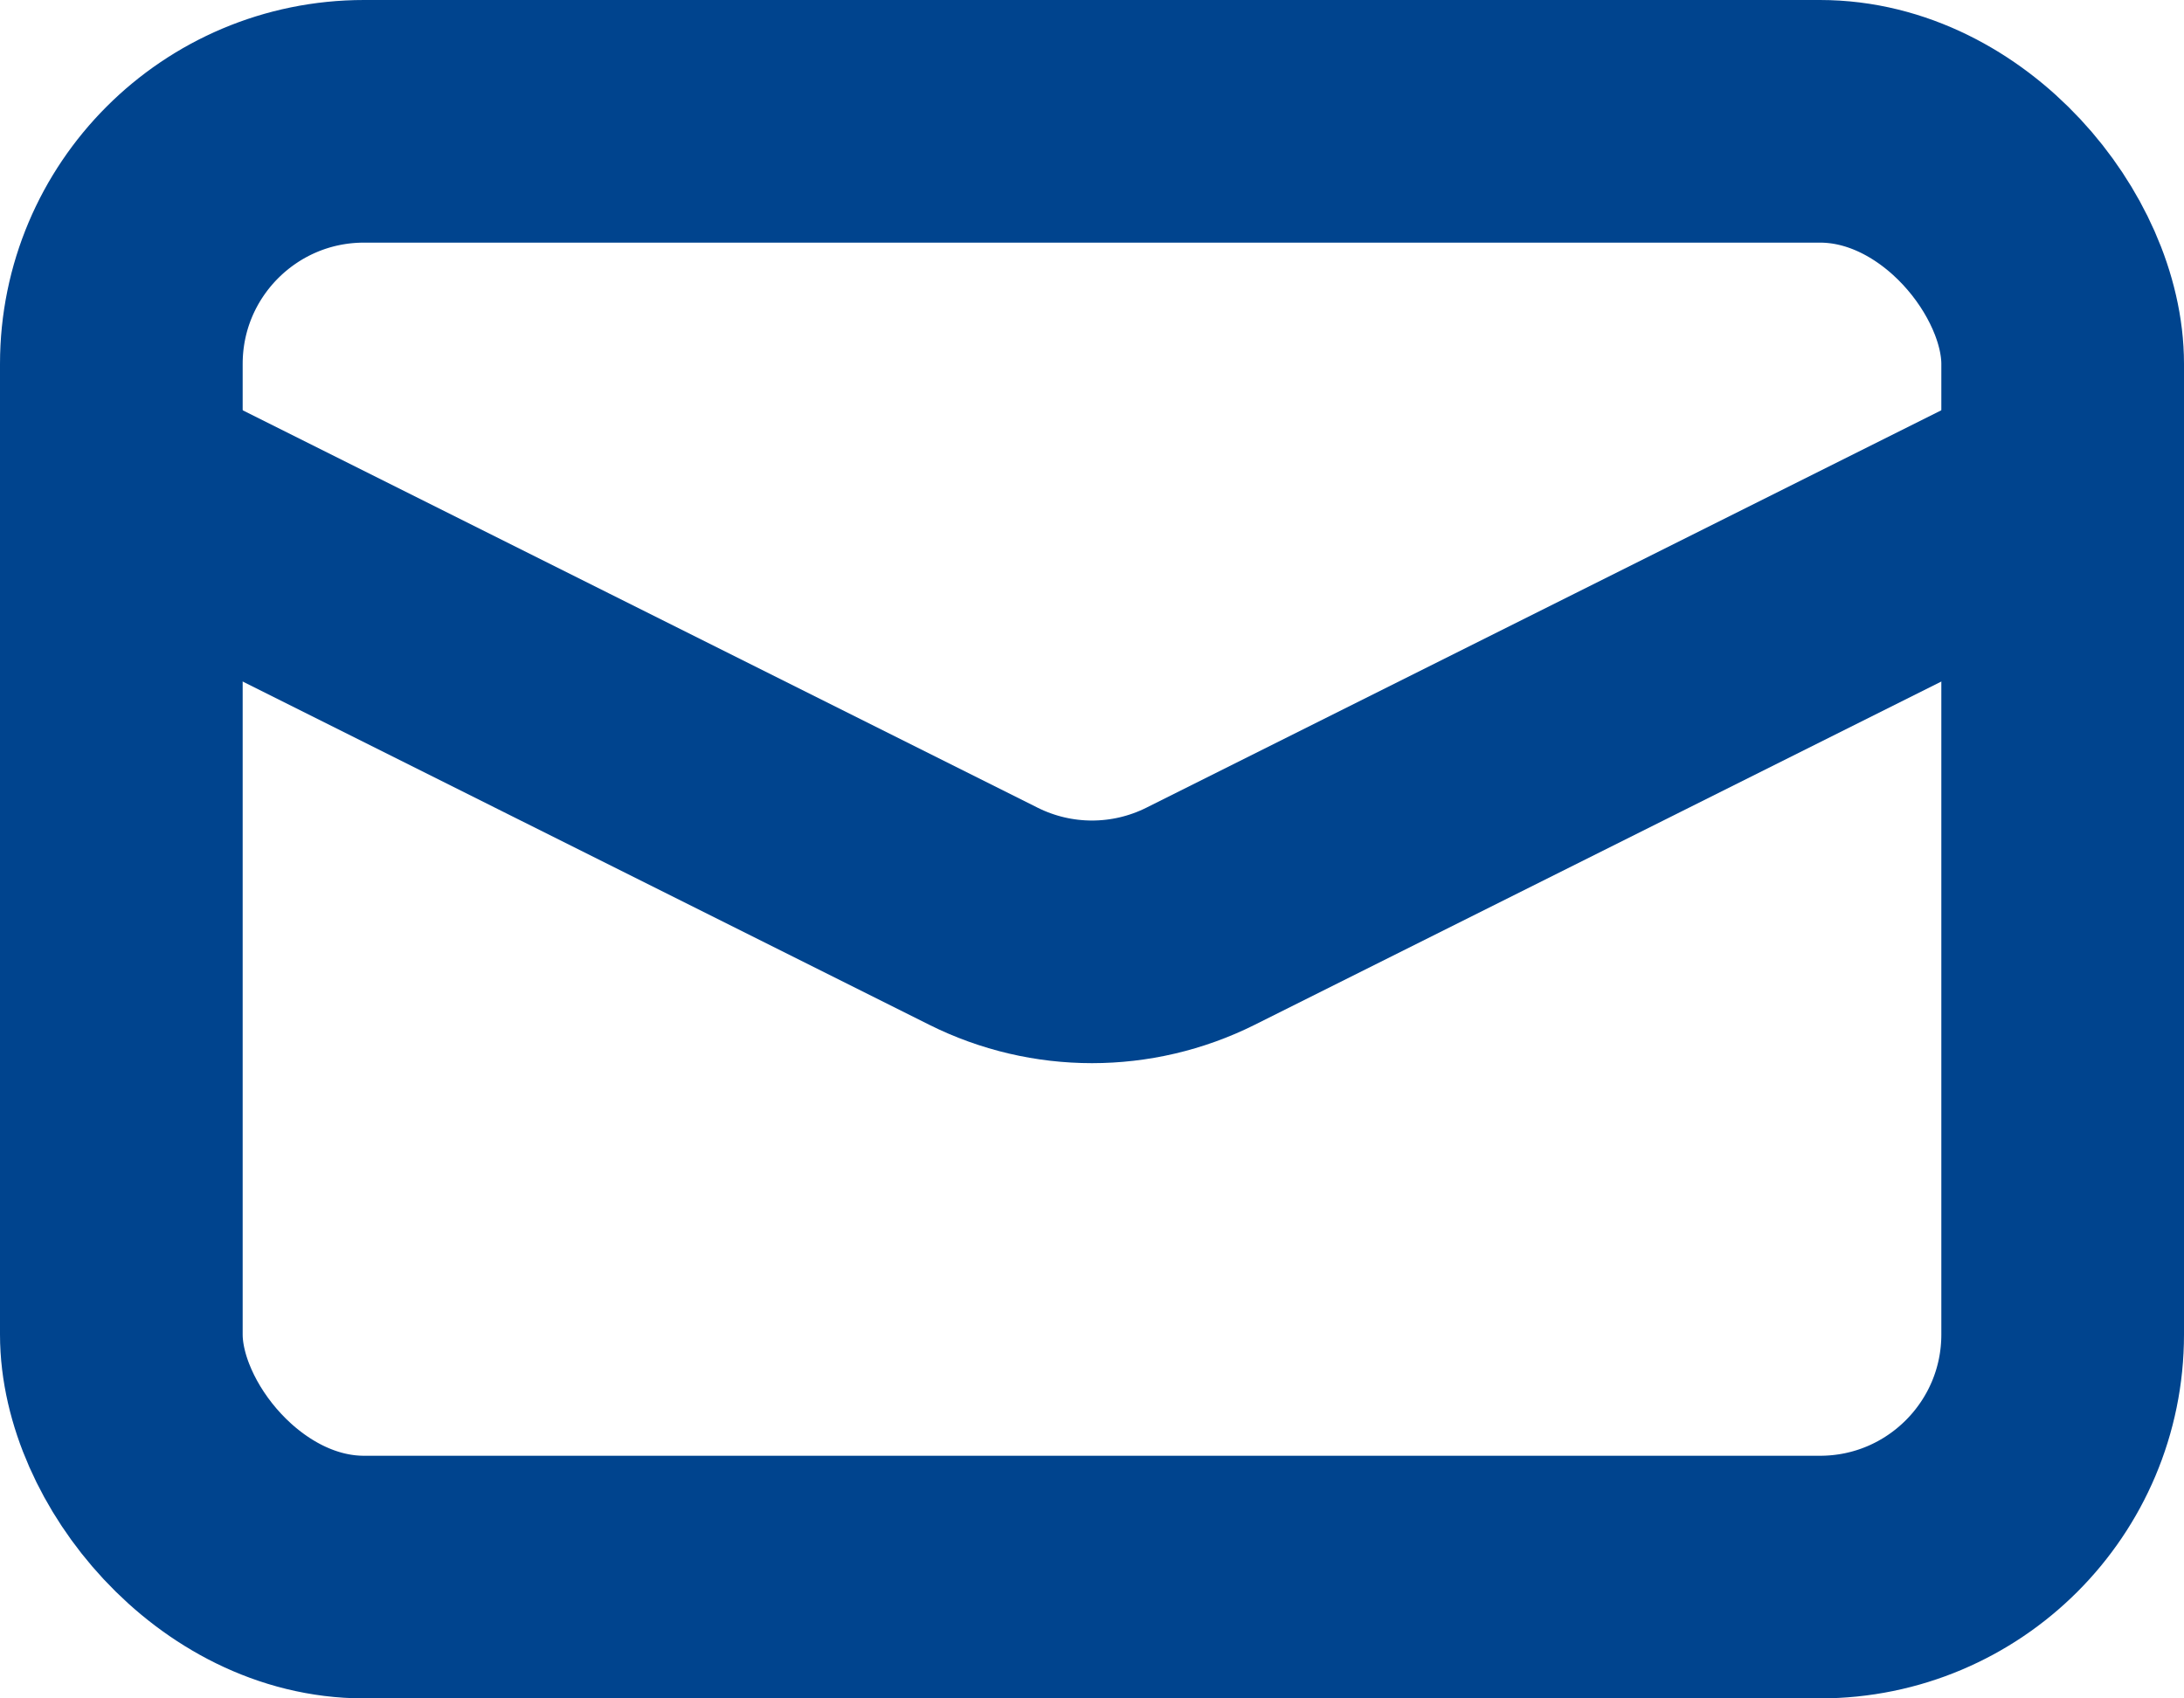 <svg width="18" height="14" viewBox="0 0 18 14" fill="none" xmlns="http://www.w3.org/2000/svg">
<rect x="1" y="1" width="16" height="12" rx="2" stroke="#00448e" stroke-width="2"/>
<path d="M1 4L8.106 7.553C8.669 7.834 9.331 7.834 9.894 7.553L17 4" stroke="#00448e" stroke-width="2"/>
</svg>
